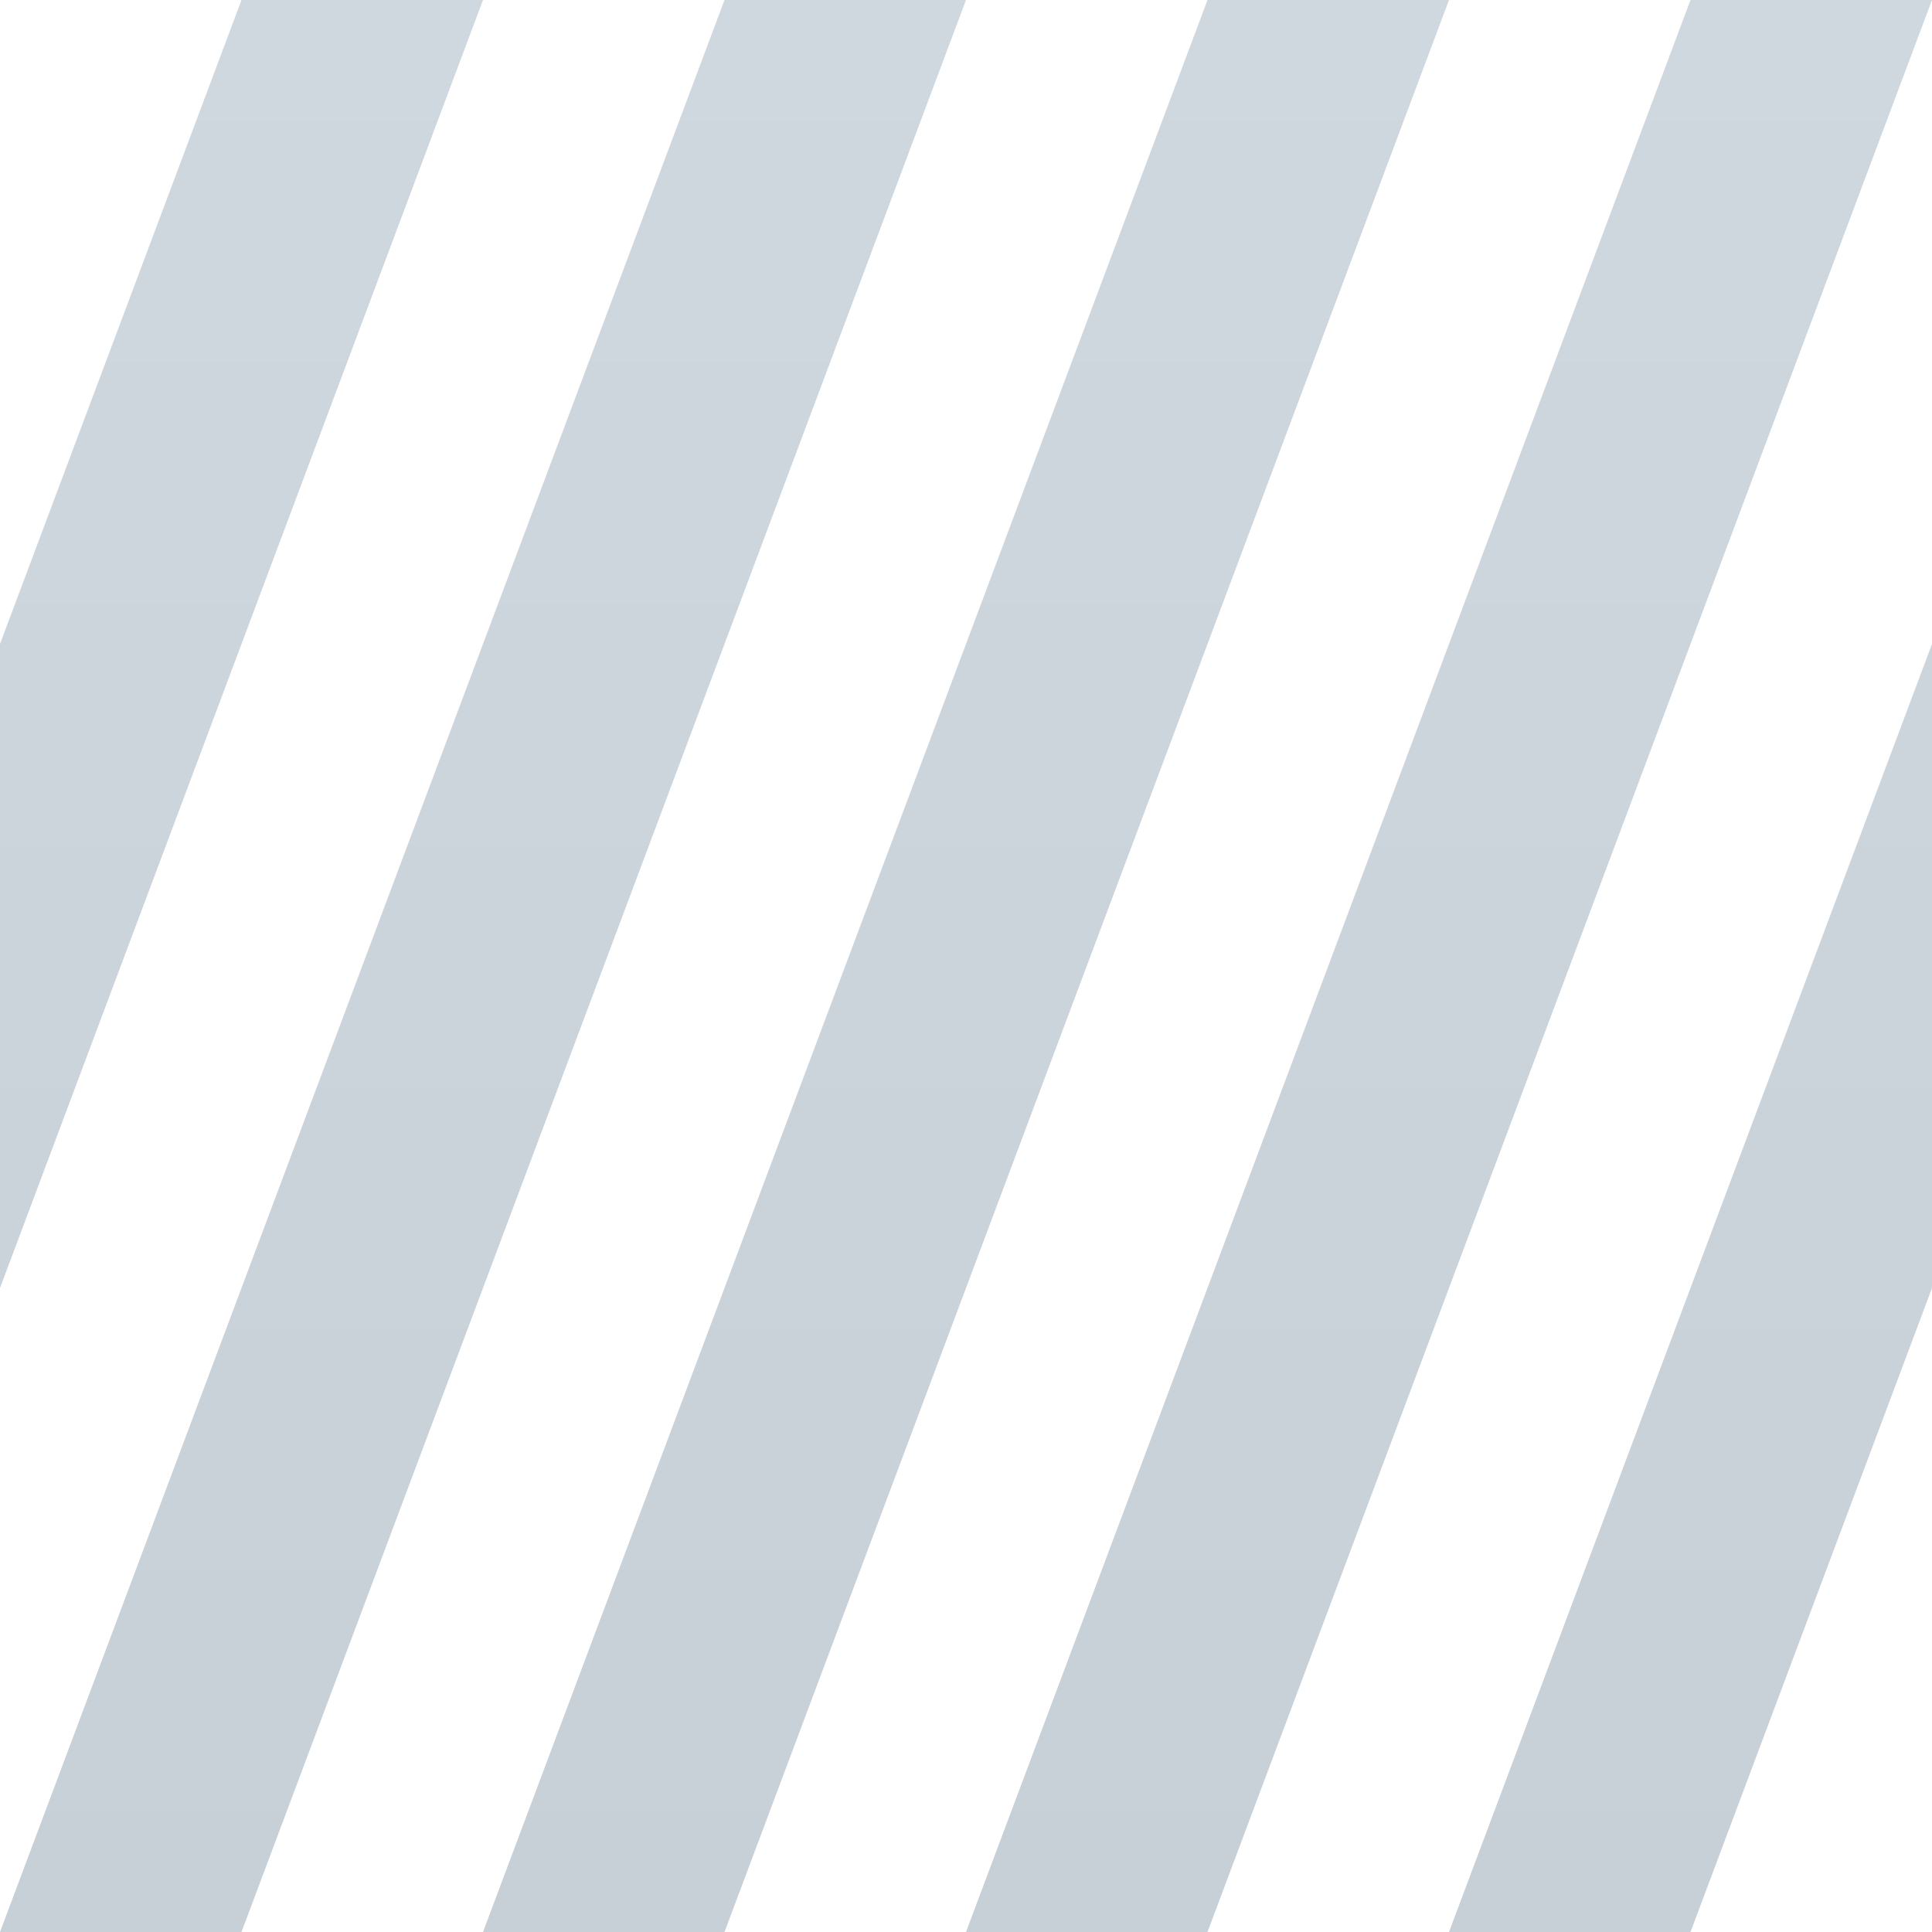 <svg version="1.1" viewBox="0 0 256 256" xmlns="http://www.w3.org/2000/svg">
	<defs>
		<linearGradient id="a" x1="128" x2="128" y2="256" gradientUnits="userSpaceOnUse">
			<stop stop-color="#406080" offset="0"/>
			<stop stop-color="#204060" offset="1"/>
		</linearGradient>
	</defs>
	<path d="m32 0-96 256h32l96-256h-32zm64 0-96 256h32l96-256h-32zm64 0-96 256h32l96-256h-32zm64 0-96 256h32l96-256h-32zm64 0-96 256h32l96-256h-32z" fill="url(#a)" opacity=".25"/>
</svg>
